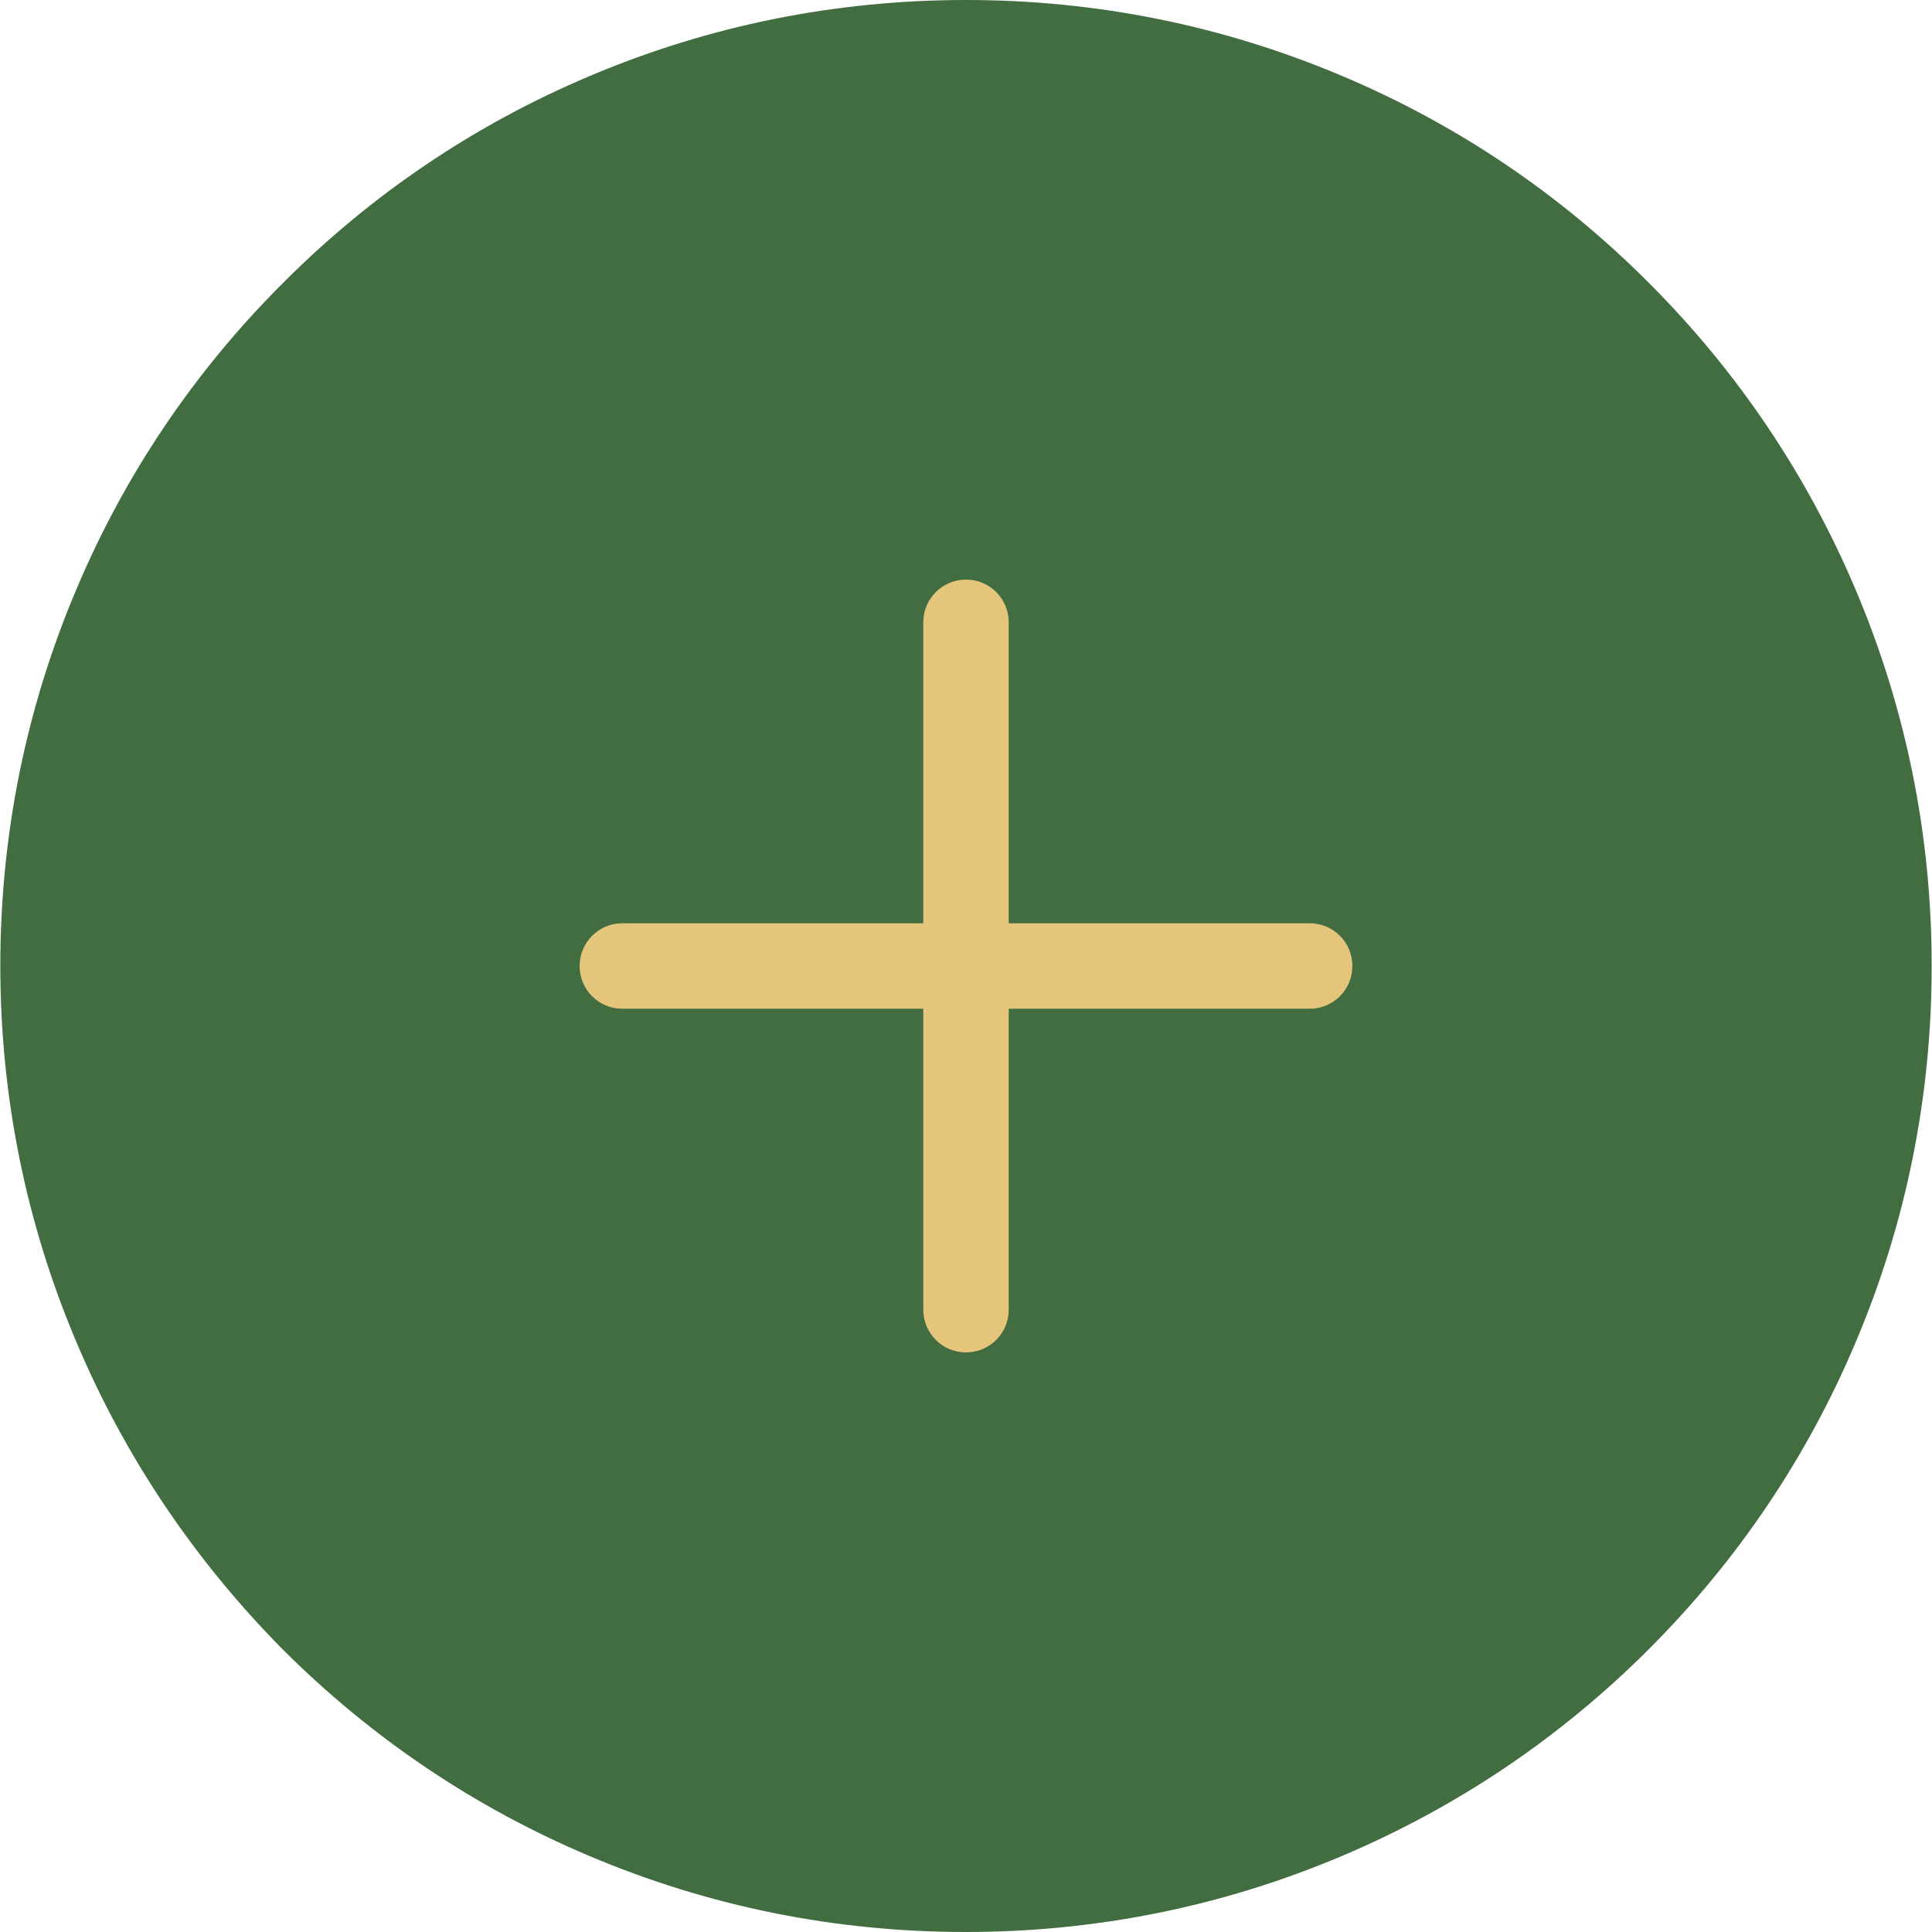 <svg xmlns="http://www.w3.org/2000/svg" xmlns:xlink="http://www.w3.org/1999/xlink" width="500" zoomAndPan="magnify" viewBox="0 0 375 375" height="500" preserveAspectRatio="xMidYMid meet" version="1.2"><defs><clipPath id="06a6c913e2"><path d="M 112.5 112.5 L 262.5 112.5 L 262.5 262.5 L 112.5 262.5 Z M 112.5 112.5 "/></clipPath></defs><g id="b29d85e68b"><path style=" stroke:none;fill-rule:nonzero;fill:#426d41;fill-opacity:1;" d="M 14.805 114.43 C 24.207 92.129 37.742 72.051 54.961 54.898 C 72.117 37.68 92.191 24.145 114.496 14.742 C 137.621 4.957 162.148 0 187.5 0 C 212.852 0 237.379 4.957 260.504 14.742 C 282.809 24.145 302.883 37.68 320.039 54.898 C 337.258 72.117 350.73 92.129 360.195 114.496 C 369.98 137.621 374.938 162.148 374.938 187.5 C 374.938 212.852 369.98 237.379 360.195 260.504 C 350.793 282.809 337.258 302.883 320.039 320.102 C 302.82 337.32 282.805 350.793 260.441 360.258 C 237.312 370.043 212.789 375 187.438 375 C 162.086 375 137.559 370.043 114.43 360.258 C 92.129 350.855 72.051 337.32 54.832 320.102 C 37.742 302.82 24.207 282.742 14.805 260.441 C 5.02 237.312 0.062 212.789 0.062 187.438 C 0.062 162.086 5.02 137.559 14.805 114.43 Z M 14.805 114.43 "/><g clip-rule="nonzero" clip-path="url(#06a6c913e2)"><path style=" stroke:none;fill-rule:nonzero;fill:#e4c57b;fill-opacity:1;" d="M 254.207 179.207 L 195.793 179.207 L 195.793 120.793 C 195.793 116.203 192.09 112.5 187.5 112.5 C 182.91 112.5 179.207 116.203 179.207 120.793 L 179.207 179.207 L 120.793 179.207 C 116.203 179.207 112.5 182.91 112.5 187.5 C 112.5 192.09 116.203 195.793 120.793 195.793 L 179.207 195.793 L 179.207 254.207 C 179.207 258.797 182.91 262.5 187.5 262.5 C 192.09 262.5 195.793 258.797 195.793 254.207 L 195.793 195.793 L 254.207 195.793 C 258.797 195.793 262.5 192.09 262.5 187.5 C 262.5 182.91 258.797 179.207 254.207 179.207 Z M 254.207 179.207 "/></g></g></svg>